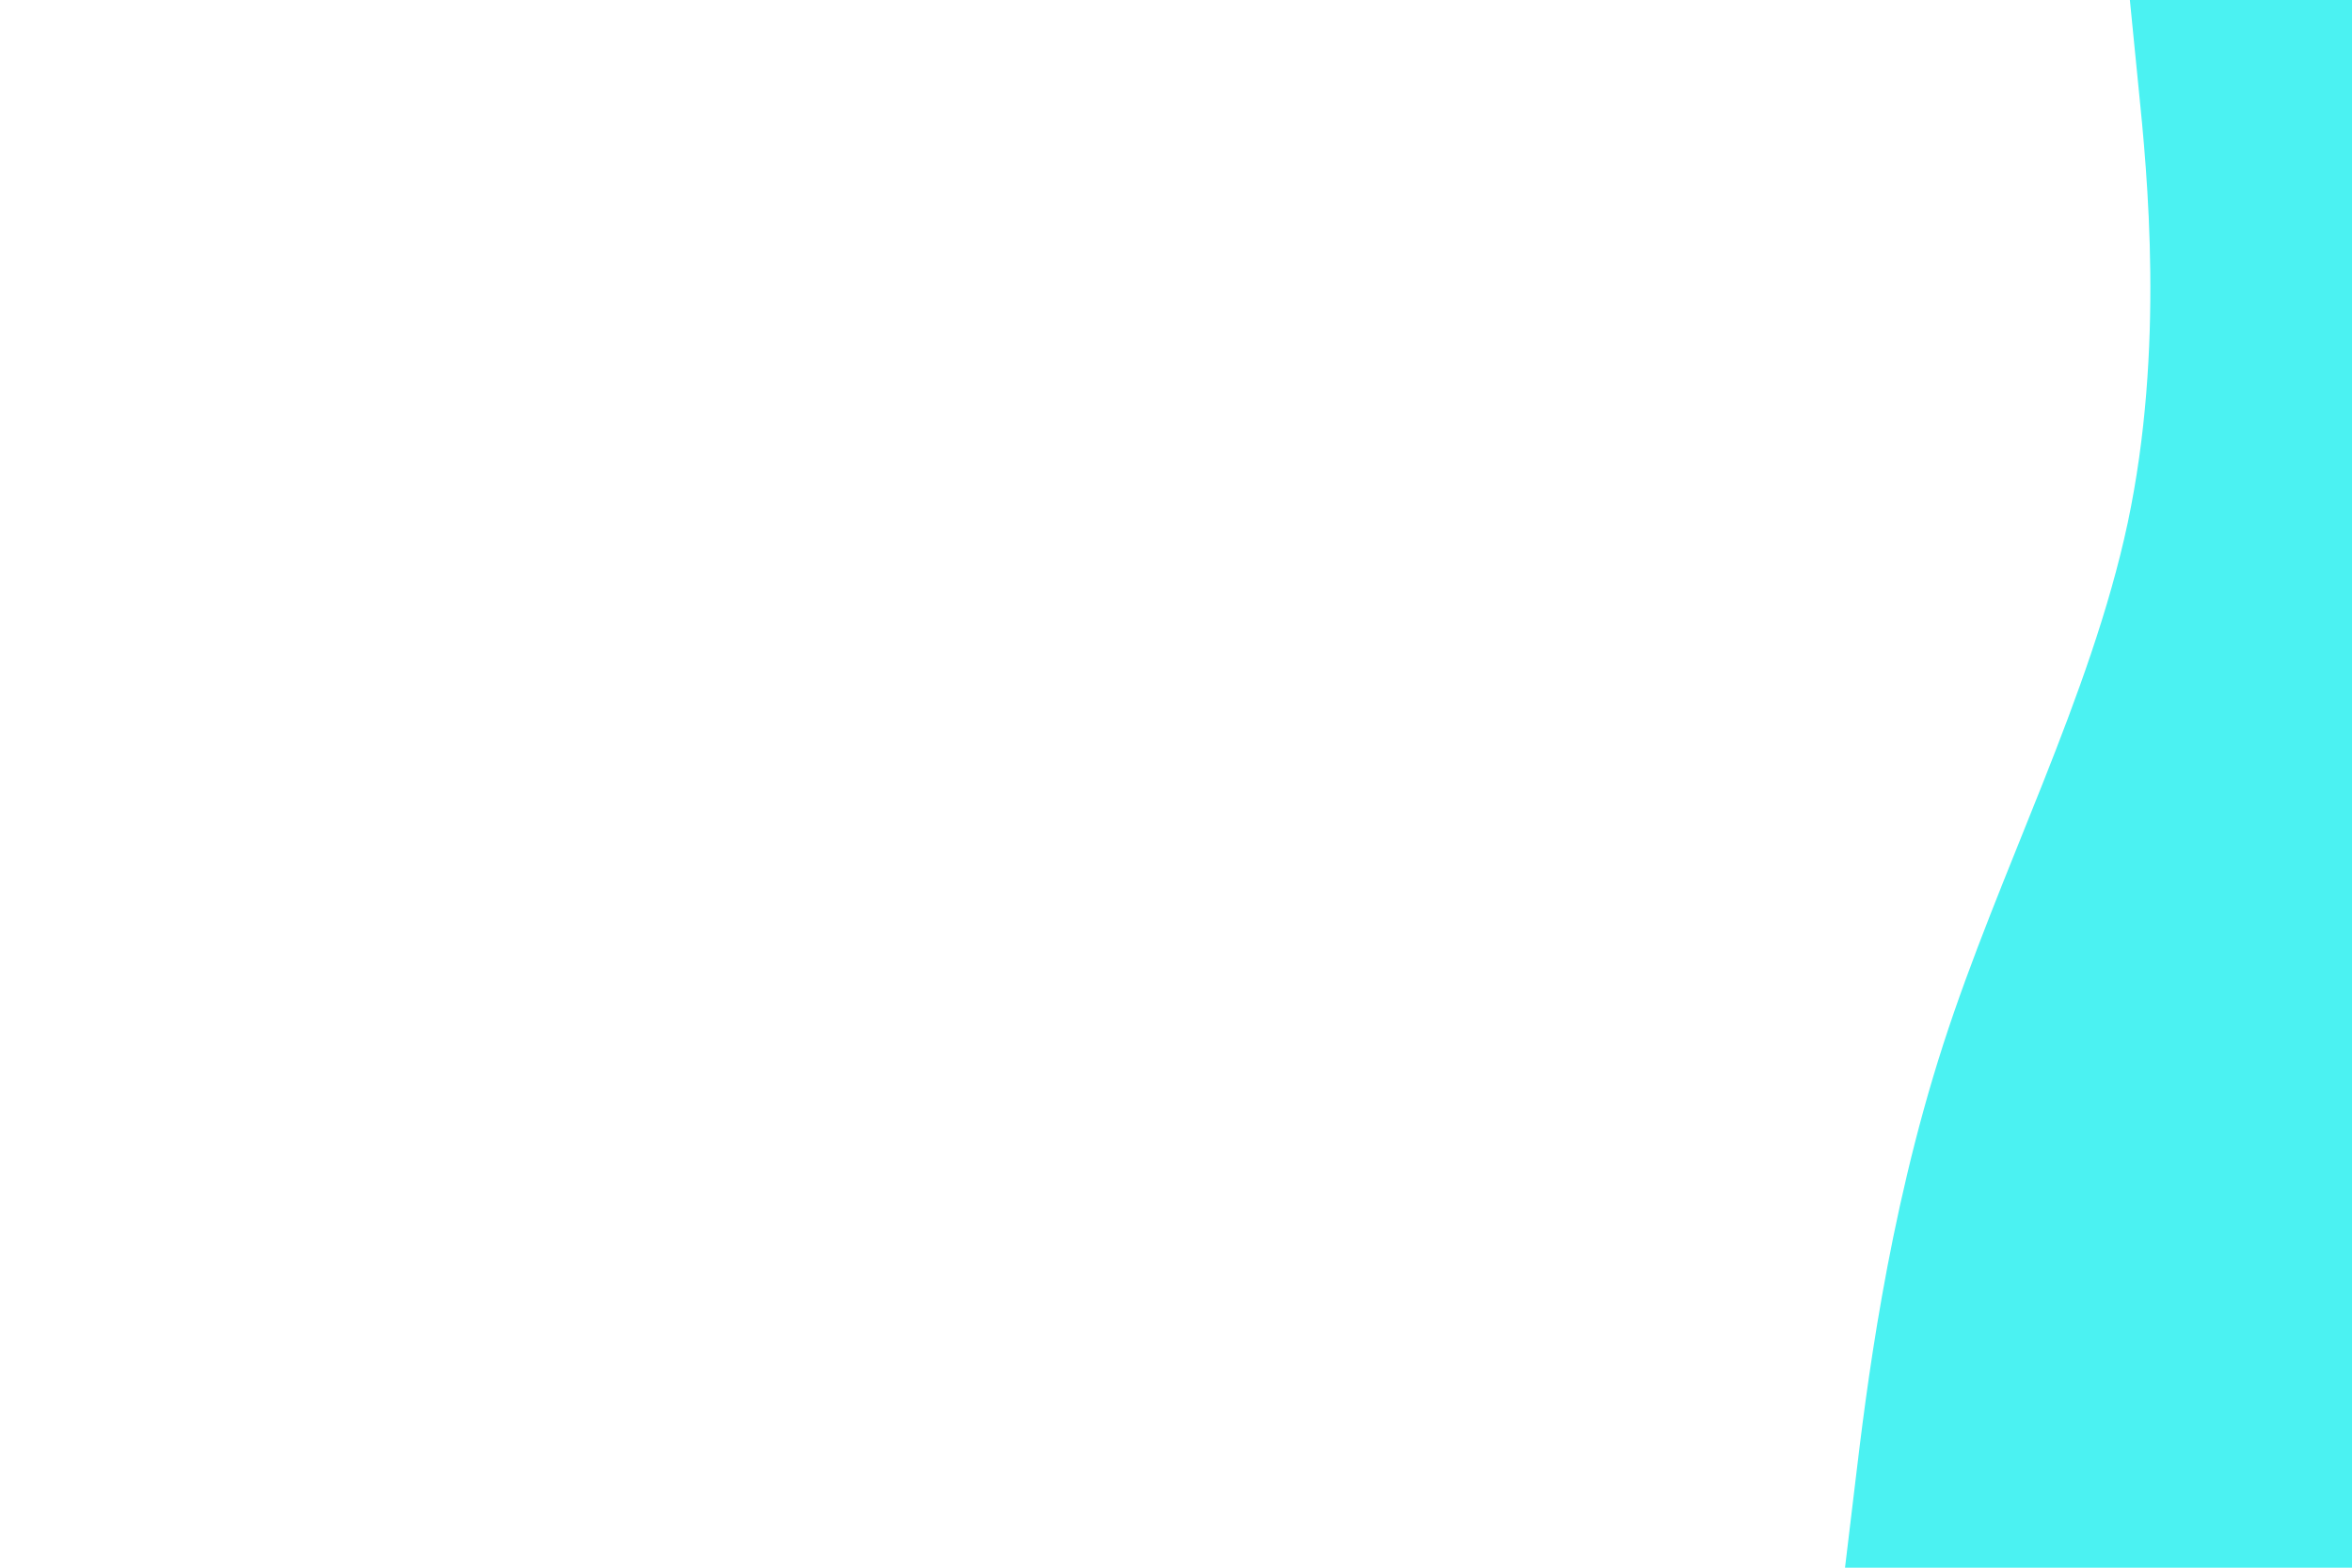 <svg id="visual" viewBox="0 0 900 600" width="900" height="600" xmlns="http://www.w3.org/2000/svg" xmlns:xlink="http://www.w3.org/1999/xlink" version="1.1"><rect x="0" y="0" width="900" height="600" fill="#FFFFFF"></rect><path d="M706 600L710 566.7C714 533.3 722 466.7 743.5 400C765 333.3 800 266.7 814.2 200C828.3 133.3 821.7 66.7 818.3 33.3L815 0L900 0L900 33.3C900 66.7 900 133.3 900 200C900 266.7 900 333.3 900 400C900 466.7 900 533.3 900 566.7L900 600Z" fill="#4BF2F2" stroke-linecap="round" stroke-linejoin="miter"></path></svg>